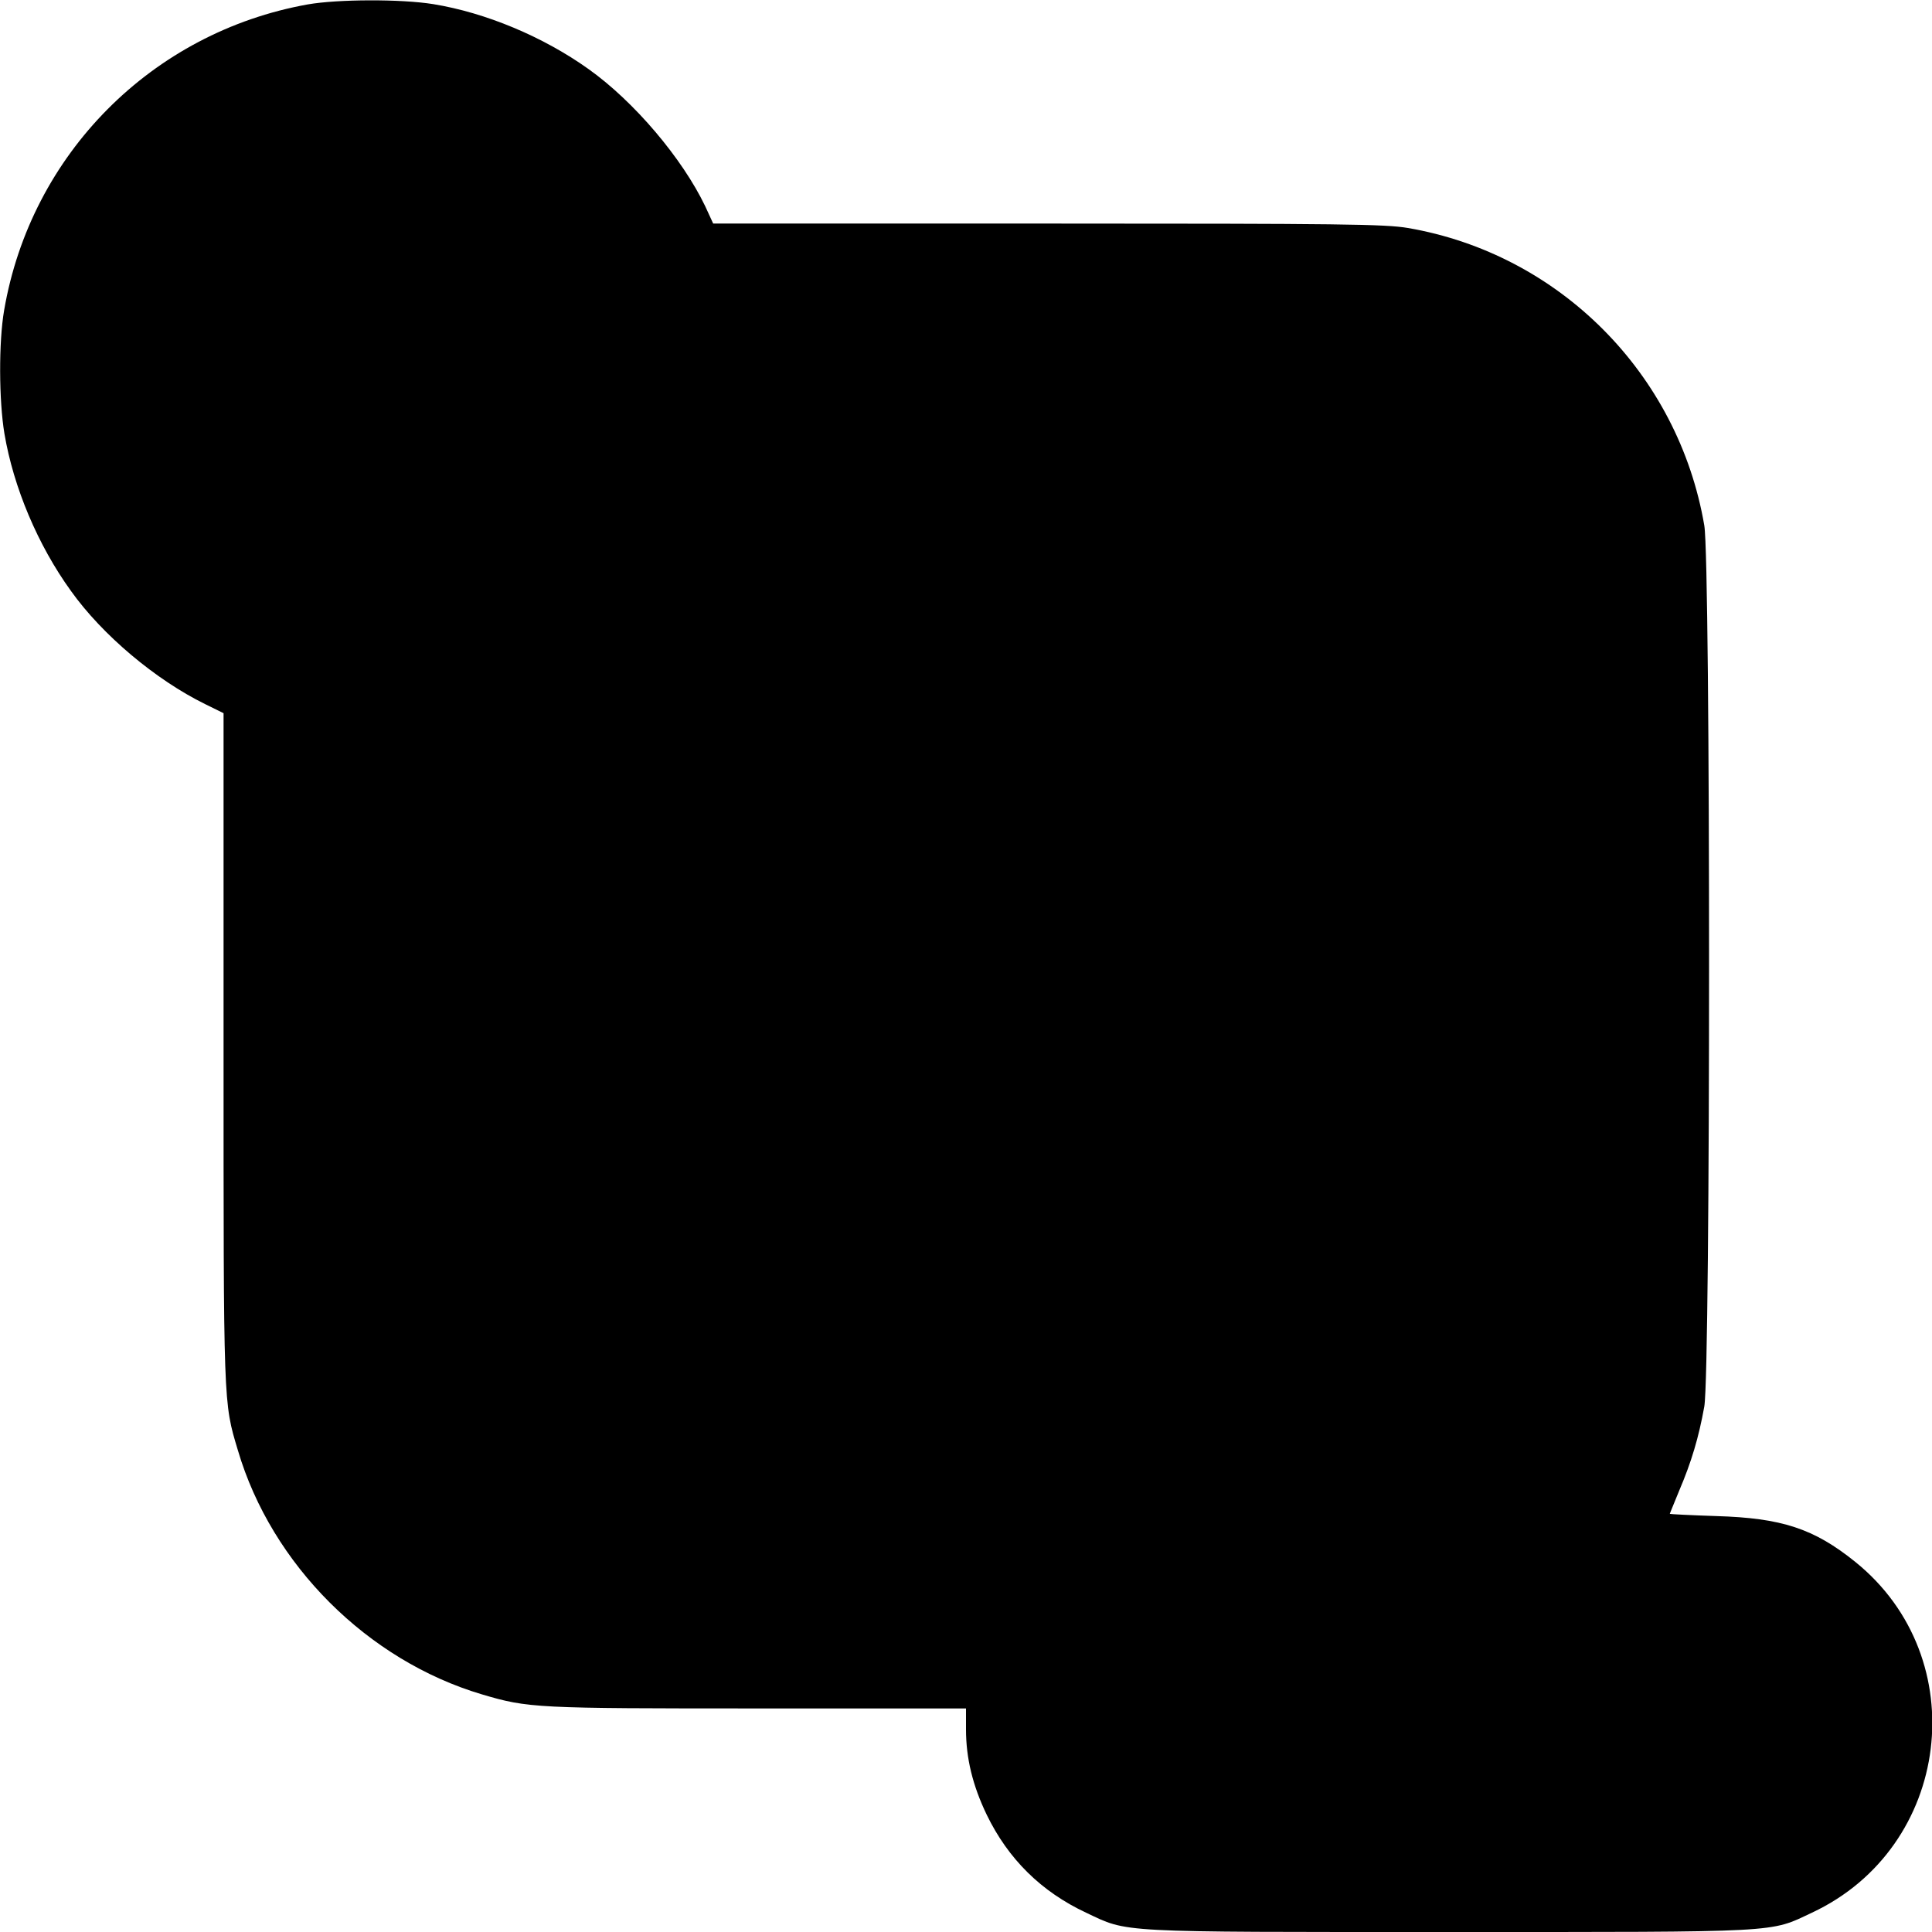 <?xml version="1.0" standalone="no"?>
<!DOCTYPE svg PUBLIC "-//W3C//DTD SVG 20010904//EN"
 "http://www.w3.org/TR/2001/REC-SVG-20010904/DTD/svg10.dtd">
<svg version="1.0" xmlns="http://www.w3.org/2000/svg"
 width="700pt" height="700pt" viewBox="0 0 700 700"
 preserveAspectRatio="xMidYMid meet">
<g transform="translate(0,700) scale(0.1,-0.1)"
fill="#000000" stroke="none">
<path d="M1115 6984 c-564 -101 -1003 -542 -1100 -1108 -20 -115 -19 -327 1
-447 33 -195 121 -404 241 -570 114 -160 307 -322 486 -410 l67 -33 0 -1212
c0 -1302 -1 -1283 52 -1459 122 -414 470 -761 884 -884 168 -50 196 -51 1000
-51 l754 0 0 -76 c0 -104 24 -203 75 -309 78 -161 198 -279 360 -355 155 -73
98 -70 1315 -70 1217 0 1160 -3 1315 70 505 236 590 922 157 1271 -150 121
-267 159 -504 166 -93 3 -168 7 -168 8 0 2 16 39 34 84 44 103 71 193 91 305
23 132 23 3057 0 3192 -94 551 -526 984 -1074 1078 -83 14 -239 16 -1306 16
l-1211 0 -29 63 c-83 173 -257 379 -423 497 -164 117 -372 204 -562 235 -118
19 -346 18 -455 -1z"/>
</g>
</svg>
